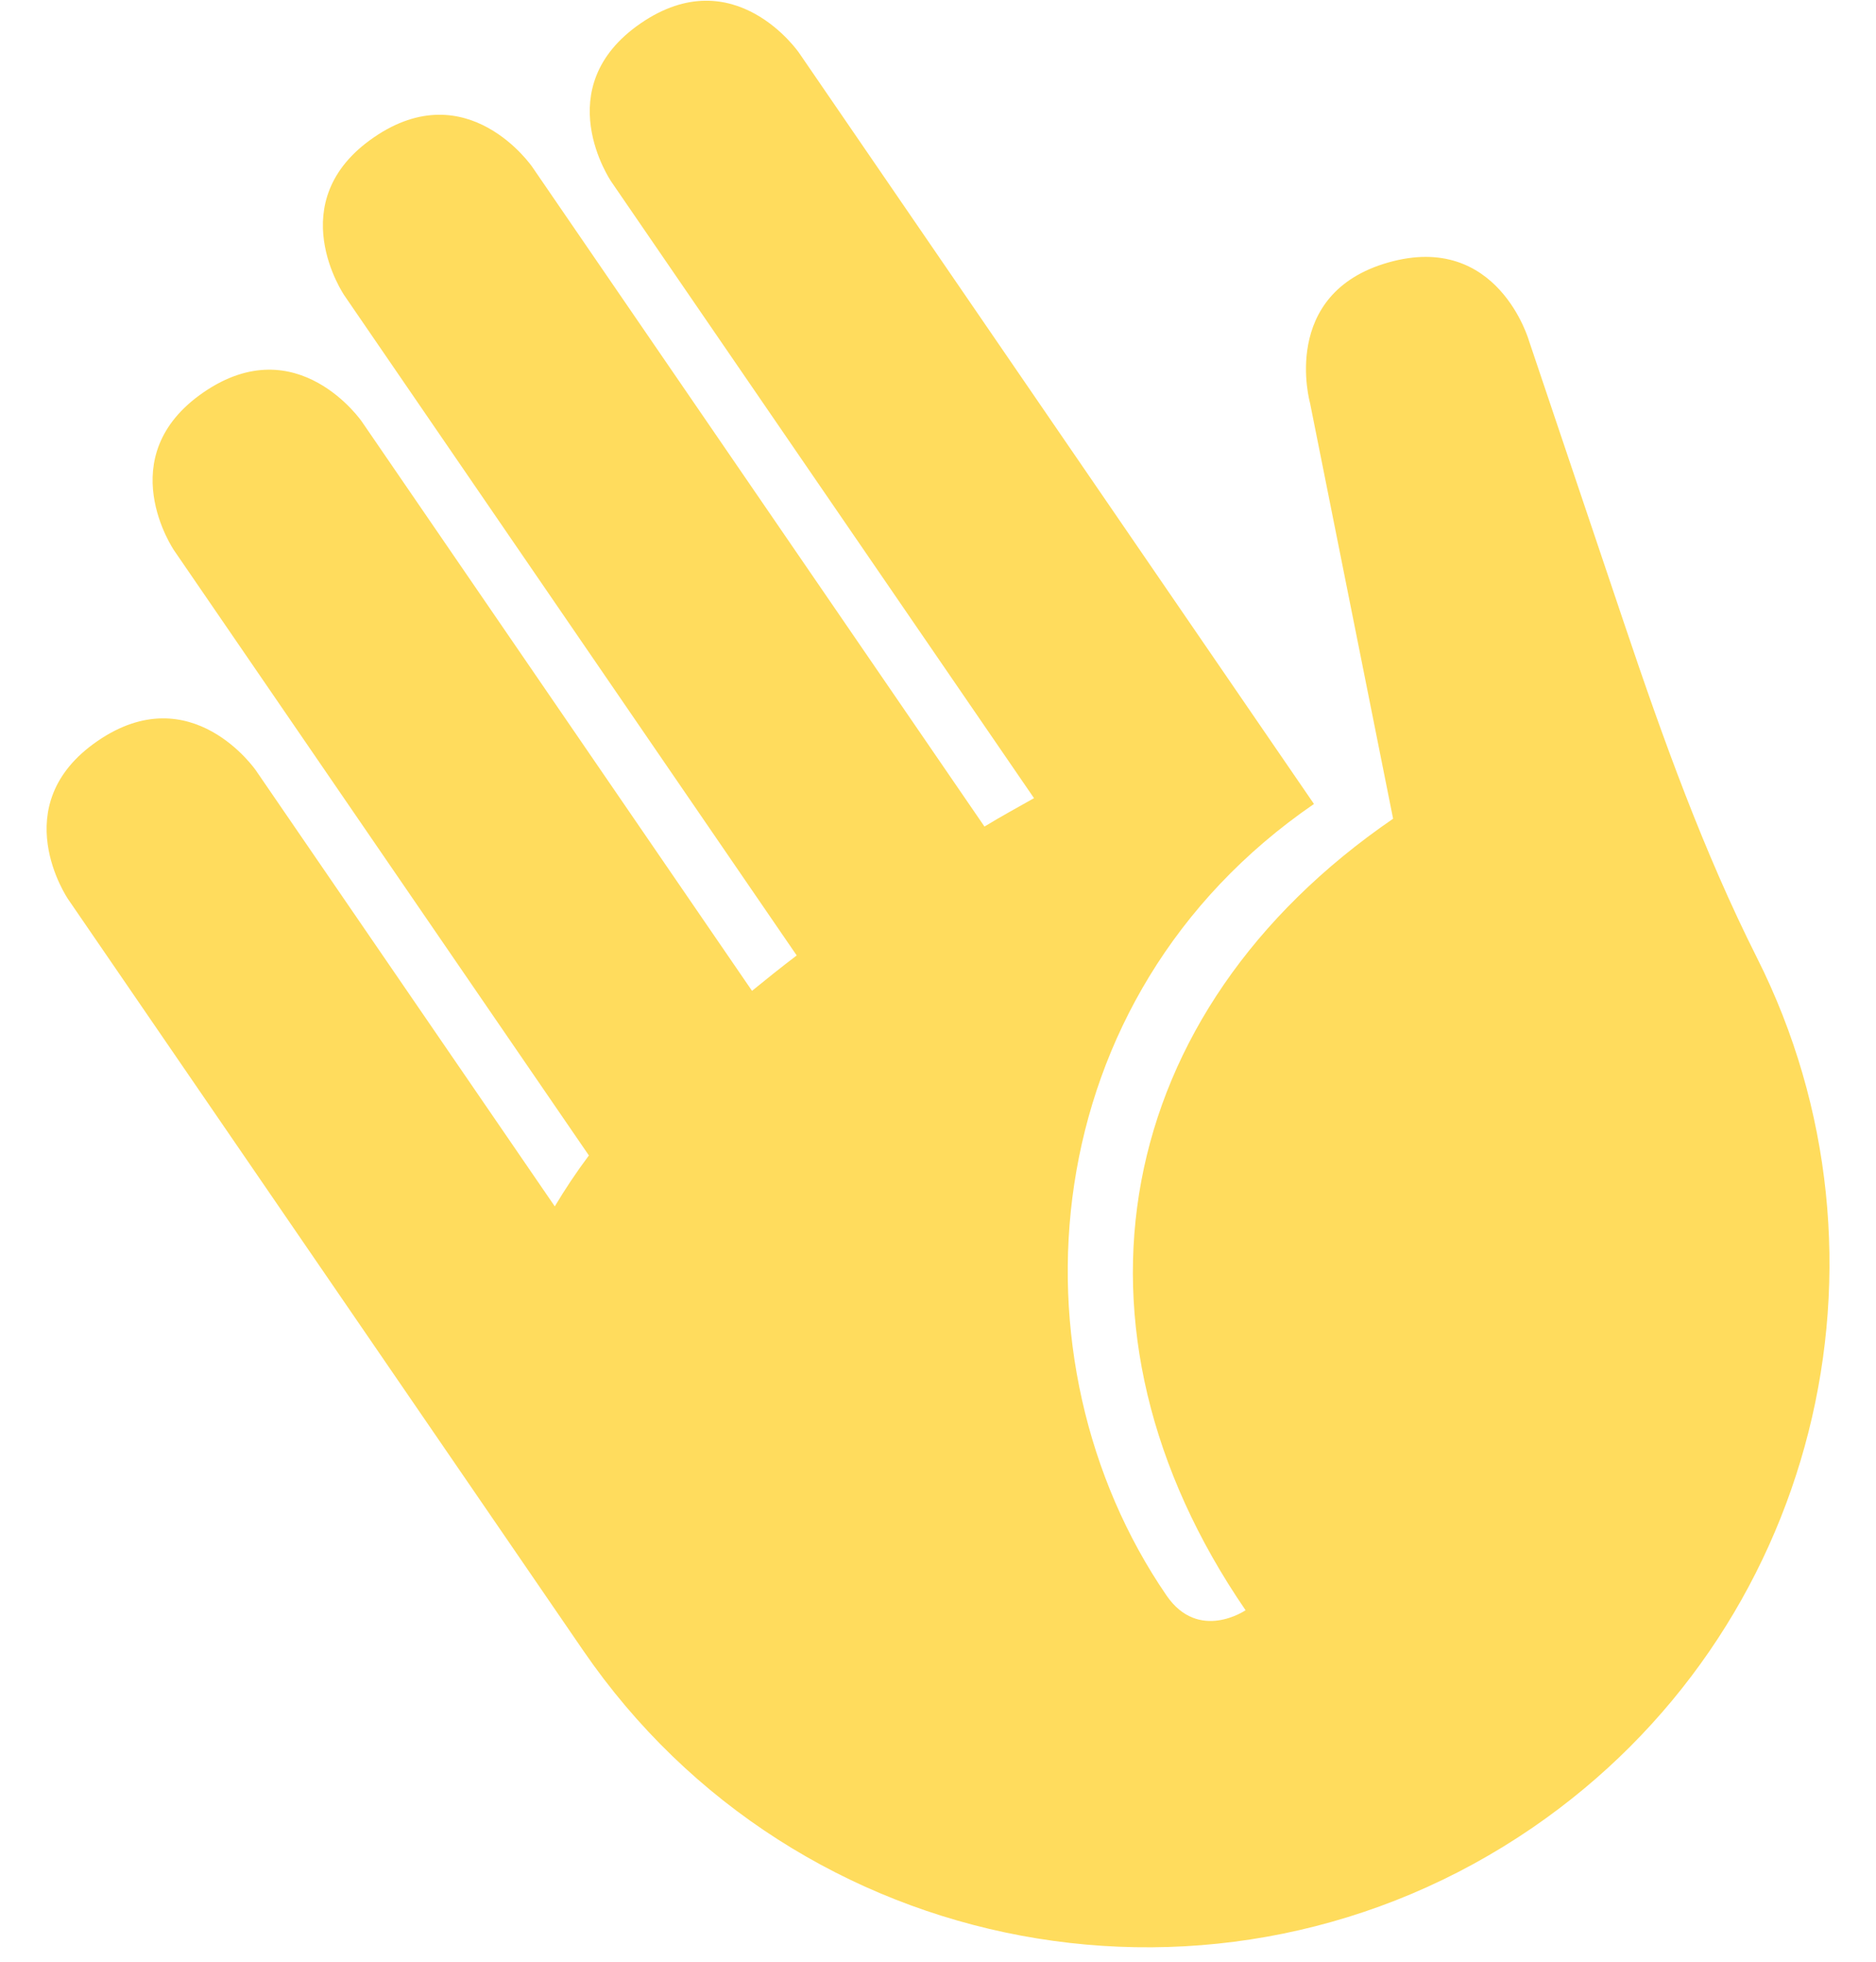 <svg width="22" height="23" viewBox="0 0 22 23" fill="none" xmlns="http://www.w3.org/2000/svg">
<path d="M0.799 10.543C0.799 10.543 0.044 9.442 1.145 8.687C2.246 7.932 3.001 9.033 3.001 9.033L6.506 14.144C6.627 13.942 6.759 13.743 6.906 13.547L2.042 6.454C2.042 6.454 1.287 5.354 2.388 4.599C3.489 3.844 4.244 4.944 4.244 4.944L8.819 11.617C8.989 11.478 9.163 11.339 9.343 11.202L4.039 3.465C4.039 3.465 3.284 2.365 4.385 1.61C5.486 0.855 6.241 1.956 6.241 1.956L11.545 9.691C11.74 9.571 11.933 9.468 12.126 9.358L7.168 2.129C7.168 2.129 6.414 1.028 7.514 0.273C8.615 -0.482 9.37 0.619 9.37 0.619L14.612 8.264L15.409 9.426C12.106 11.692 11.792 15.953 13.679 18.705C14.056 19.256 14.607 18.879 14.607 18.879C12.342 15.576 13.033 11.864 16.337 9.599L15.363 4.726C15.363 4.726 14.999 3.441 16.282 3.077C17.567 2.713 17.931 3.997 17.931 3.997L19.056 7.337C19.502 8.661 19.976 9.981 20.604 11.229C22.378 14.753 21.318 19.133 17.974 21.427C14.327 23.928 9.34 22.998 6.839 19.351L0.799 10.543Z" fill="#FFDC5D"/>
</svg>
